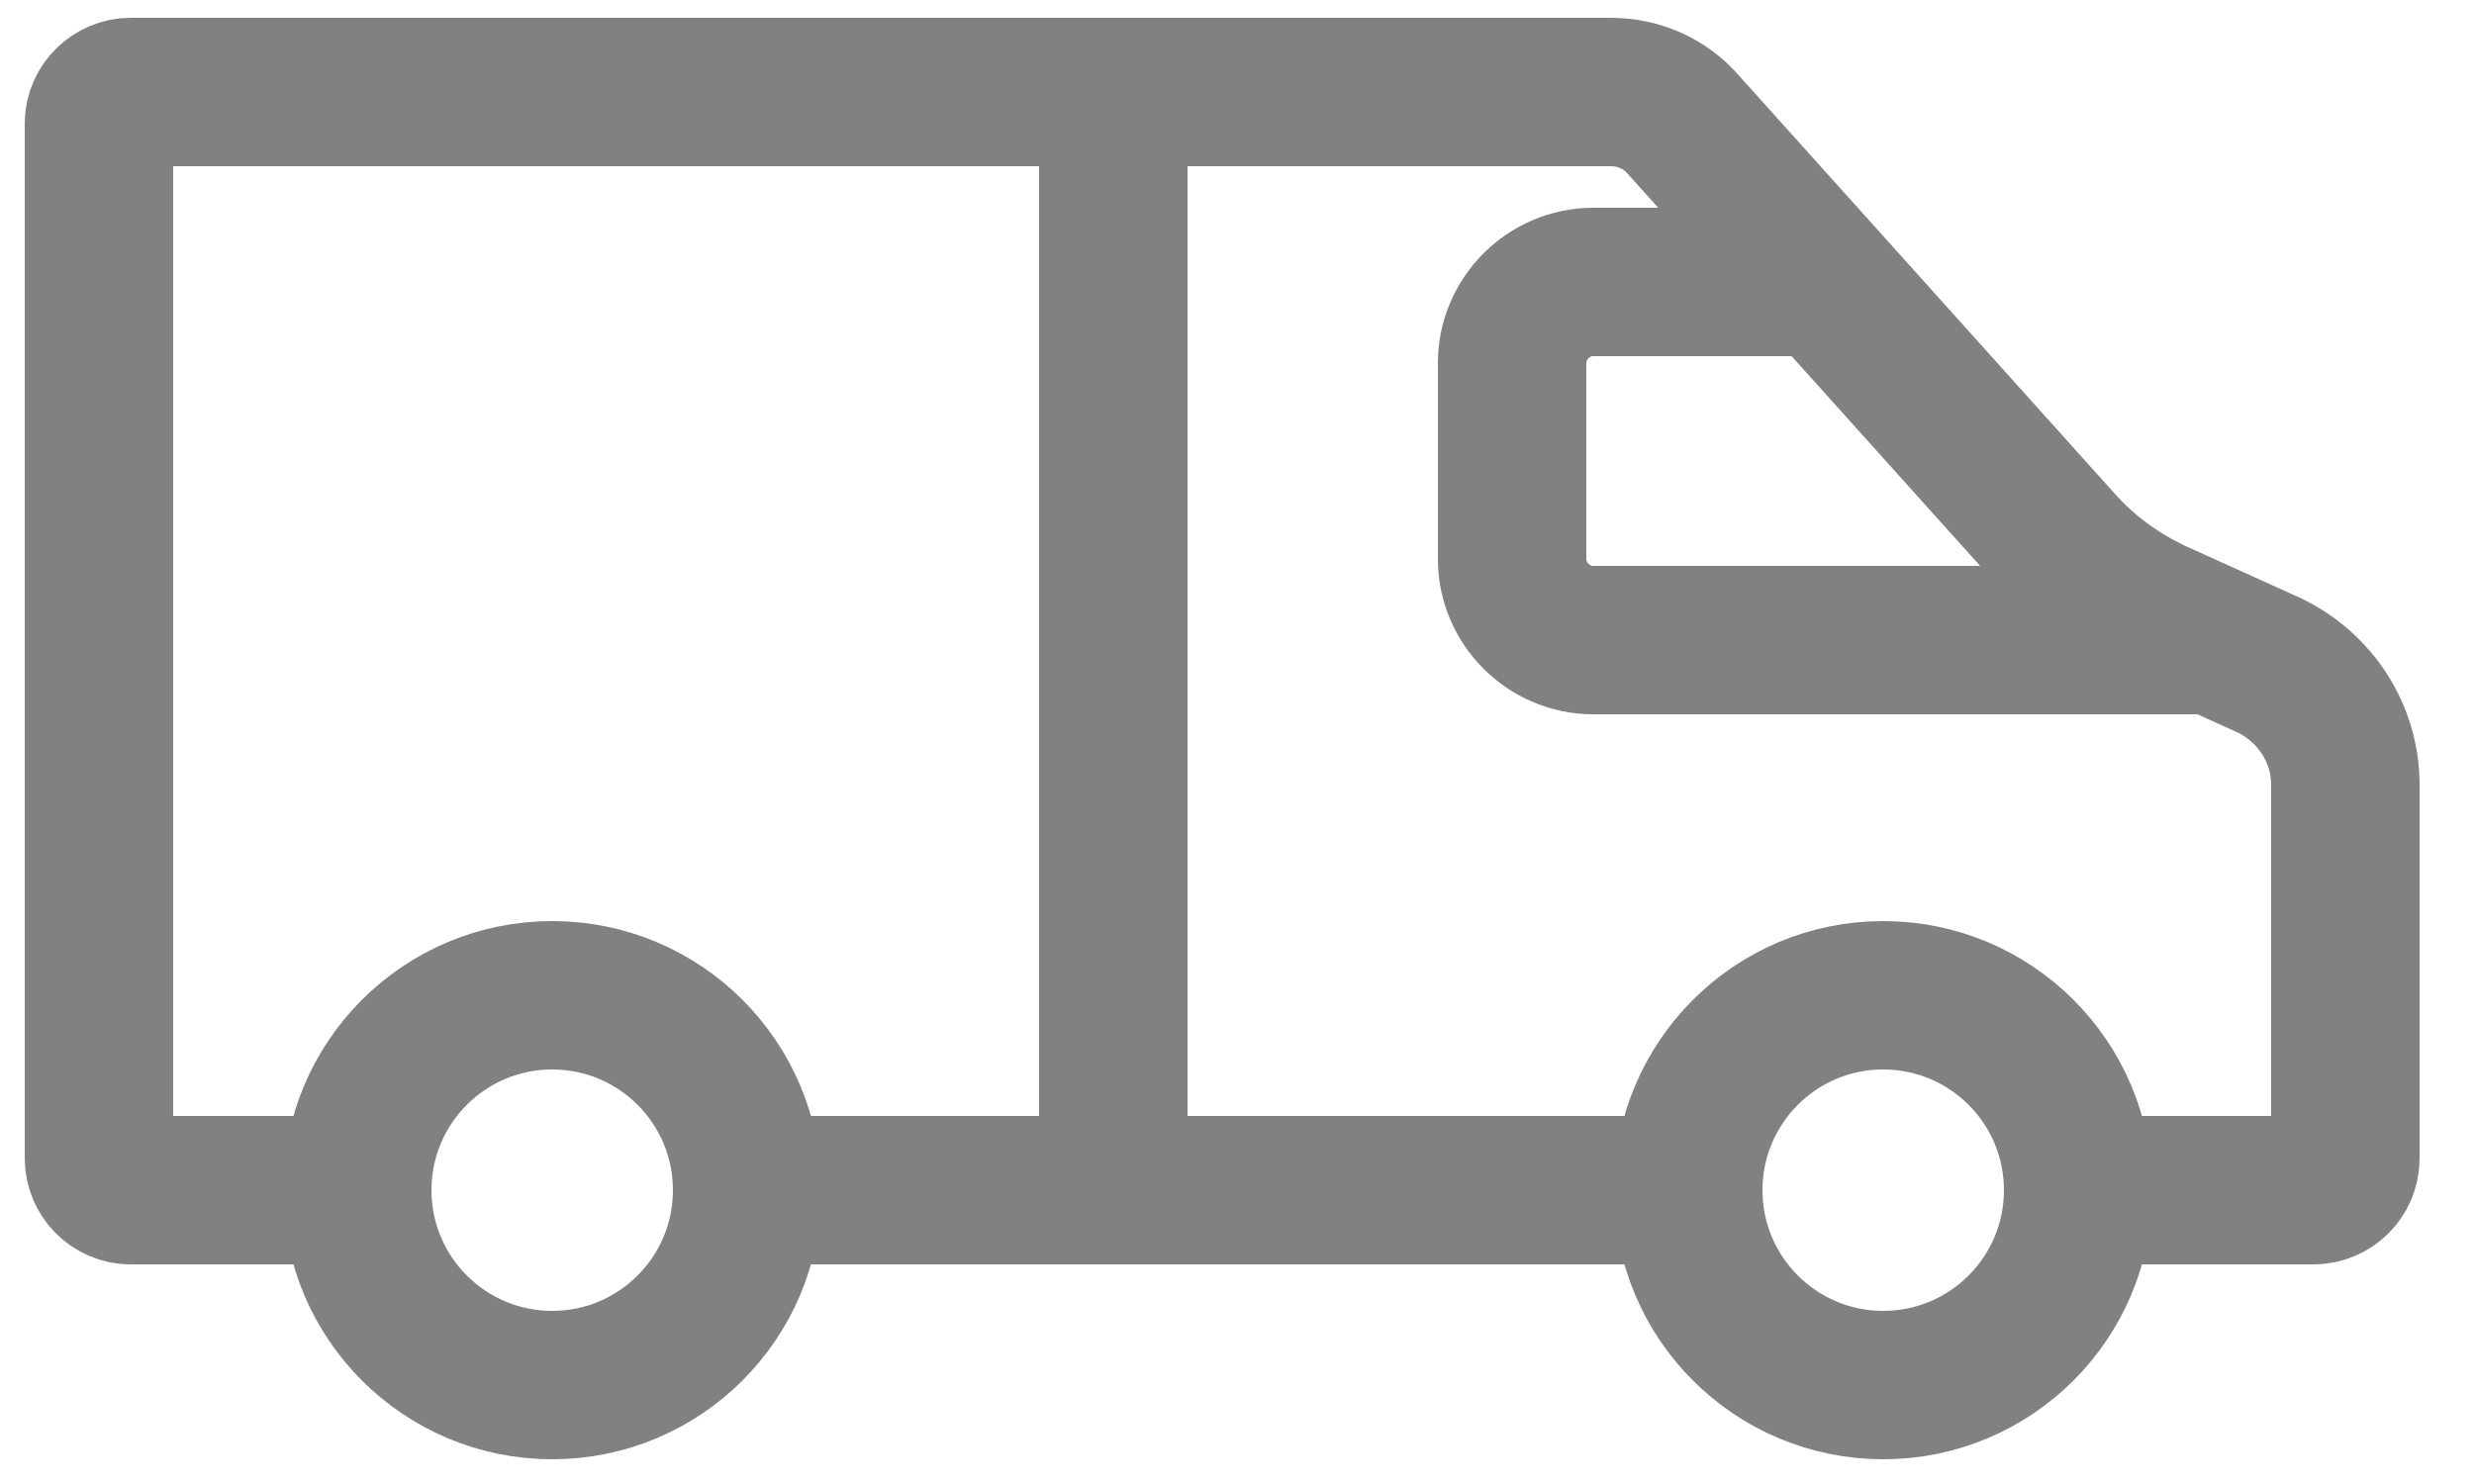 <svg width="25" height="15" viewBox="0 0 25 15" fill="none" xmlns="http://www.w3.org/2000/svg">
<path d="M3.61 12.03H1.32C1.14 12.03 1 11.88 1 11.71V1.25C1 1.07 1.15 0.93 1.32 0.93H16.28C16.56 0.93 16.83 1.05 17.01 1.26L20.82 5.5C21.09 5.8 21.41 6.03 21.77 6.2L22.92 6.72C23.39 6.94 23.7 7.41 23.7 7.93V11.71C23.7 11.89 23.55 12.03 23.38 12.03H20.99" stroke="#818181" stroke-width="1.5" stroke-miterlimit="10"/>
<path d="M17.05 12.03H7.56" stroke="#818181" stroke-width="1.5" stroke-miterlimit="10"/>
<path d="M5.58 14C6.668 14 7.55 13.118 7.55 12.03C7.55 10.942 6.668 10.06 5.58 10.06C4.492 10.06 3.61 10.942 3.61 12.03C3.61 13.118 4.492 14 5.58 14Z" stroke="#818181" stroke-width="1.5" stroke-miterlimit="10"/>
<path d="M19.03 14C20.118 14 21 13.118 21 12.03C21 10.942 20.118 10.06 19.03 10.06C17.942 10.06 17.06 10.942 17.06 12.03C17.06 13.118 17.942 14 19.03 14Z" stroke="#818181" stroke-width="1.5" stroke-miterlimit="10"/>
<path d="M11.25 0.92V12.03" stroke="#818181" stroke-width="1.5" stroke-miterlimit="10"/>
<path d="M18.45 2.85H16.1C15.65 2.85 15.28 3.22 15.28 3.67V5.65C15.28 6.1 15.65 6.47 16.1 6.47H22.41" stroke="#818181" stroke-width="1.5" stroke-miterlimit="10"/>
</svg>
